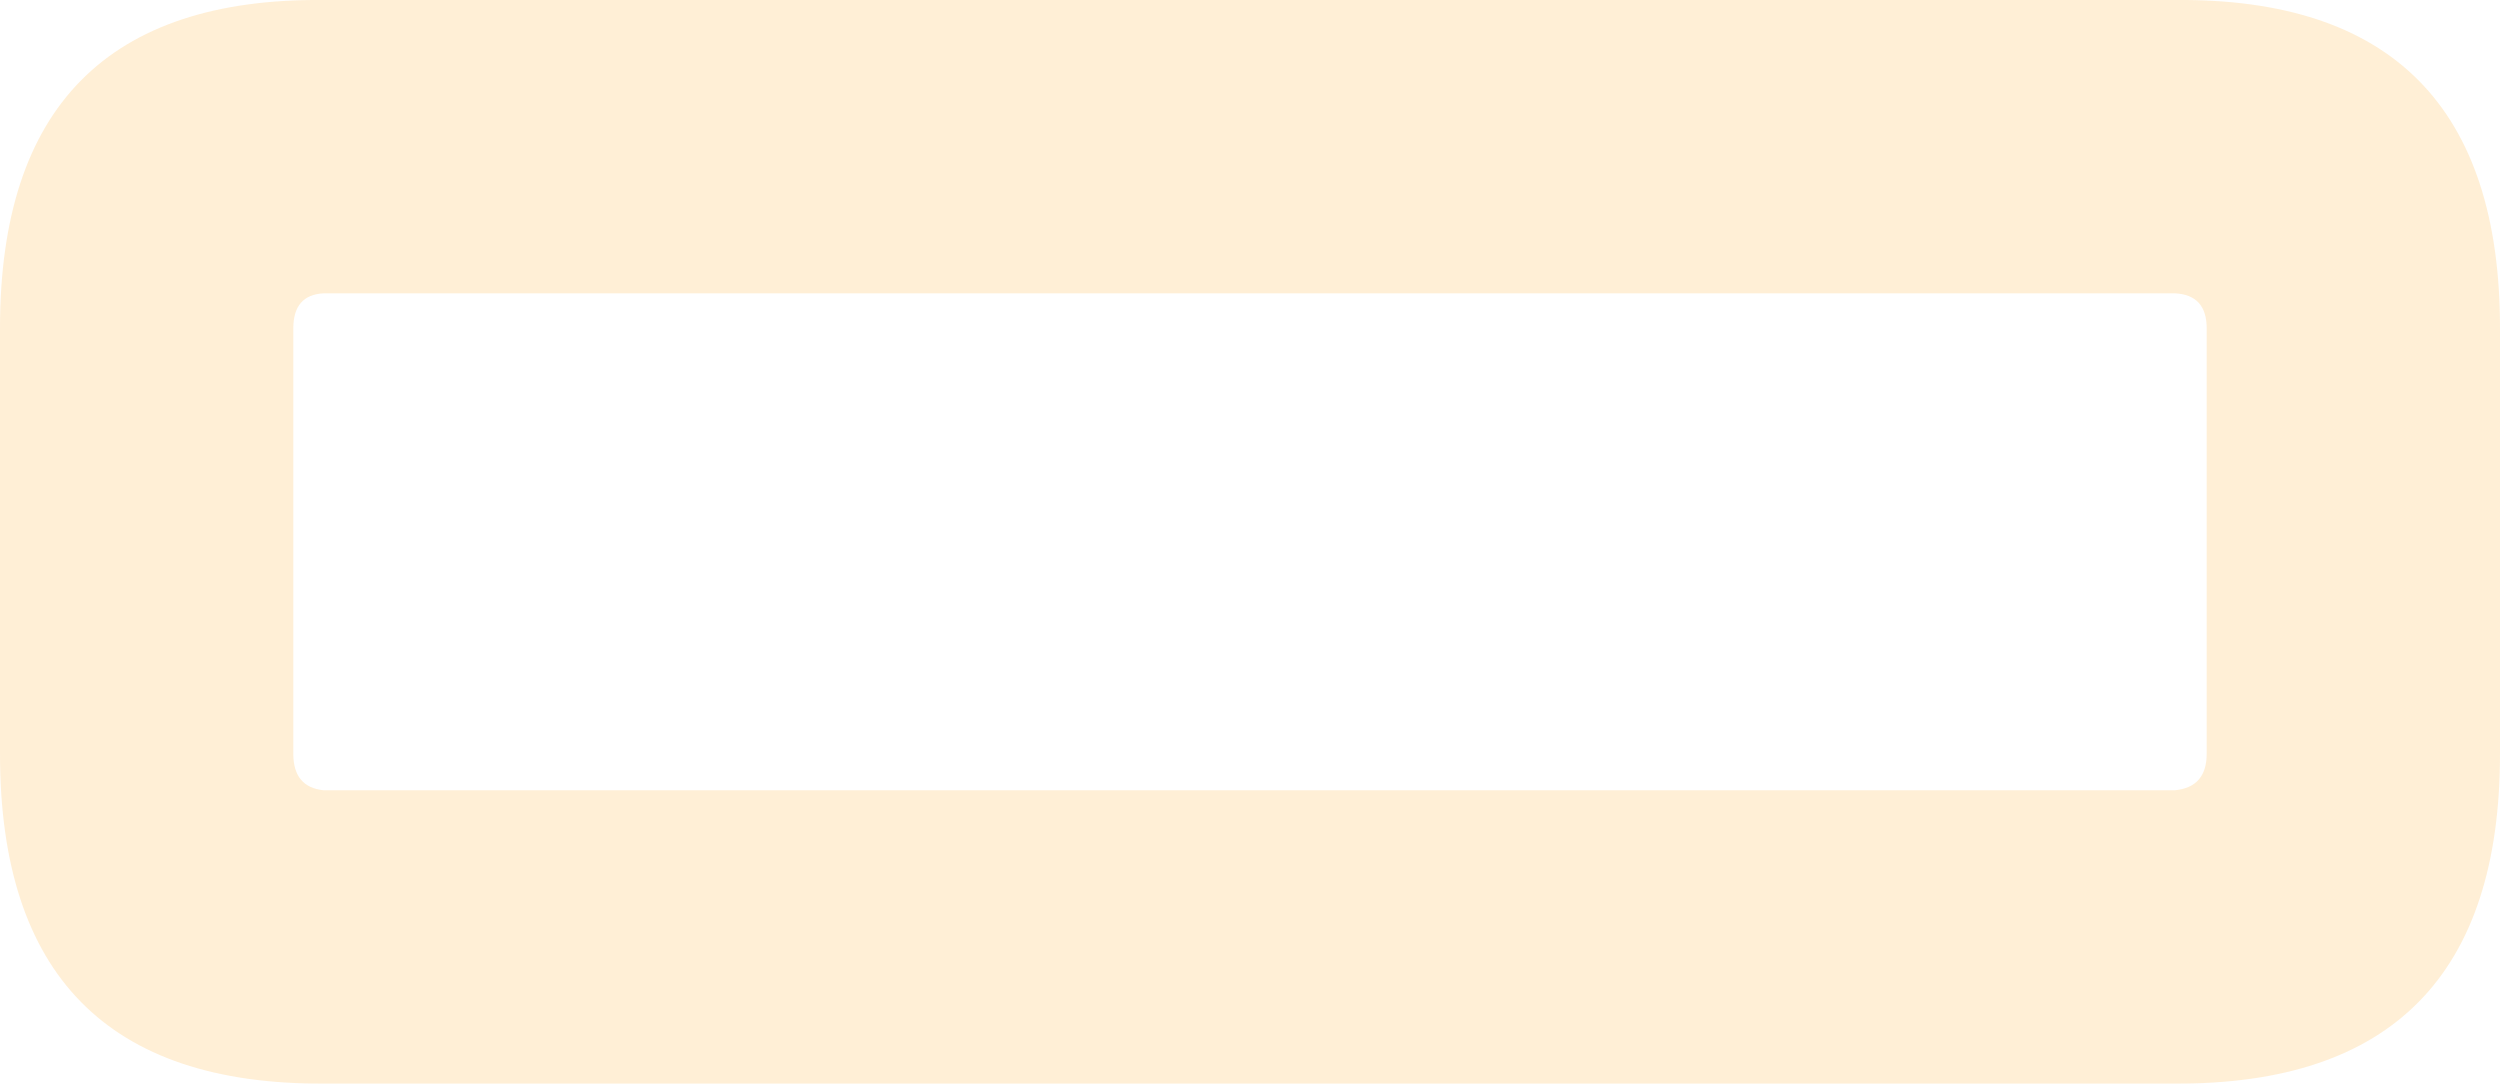 <?xml version="1.0" encoding="UTF-8" standalone="no"?>
<svg xmlns:ffdec="https://www.free-decompiler.com/flash" xmlns:xlink="http://www.w3.org/1999/xlink" ffdec:objectType="shape" height="35.65px" width="82.25px" xmlns="http://www.w3.org/2000/svg">
  <g transform="matrix(1.0, 0.0, 0.0, 1.0, -8.4, 0.1)">
    <path d="M81.0 24.7 L81.0 10.7 Q81.0 9.6 79.95 9.55 L19.05 9.55 Q18.05 9.6 18.05 10.7 L18.05 24.7 Q18.05 25.8 19.05 25.9 L79.95 25.9 Q81.0 25.8 81.0 24.7 M19.05 -0.1 L79.95 -0.1 Q90.65 -0.2 90.65 10.7 L90.65 24.7 Q90.65 35.6 79.95 35.55 L19.05 35.55 Q8.4 35.6 8.4 24.7 L8.4 10.7 Q8.4 -0.2 19.05 -0.1" fill="#ffe6bf" fill-opacity="0.635" fill-rule="evenodd" stroke="none"/>
  </g>
</svg>
